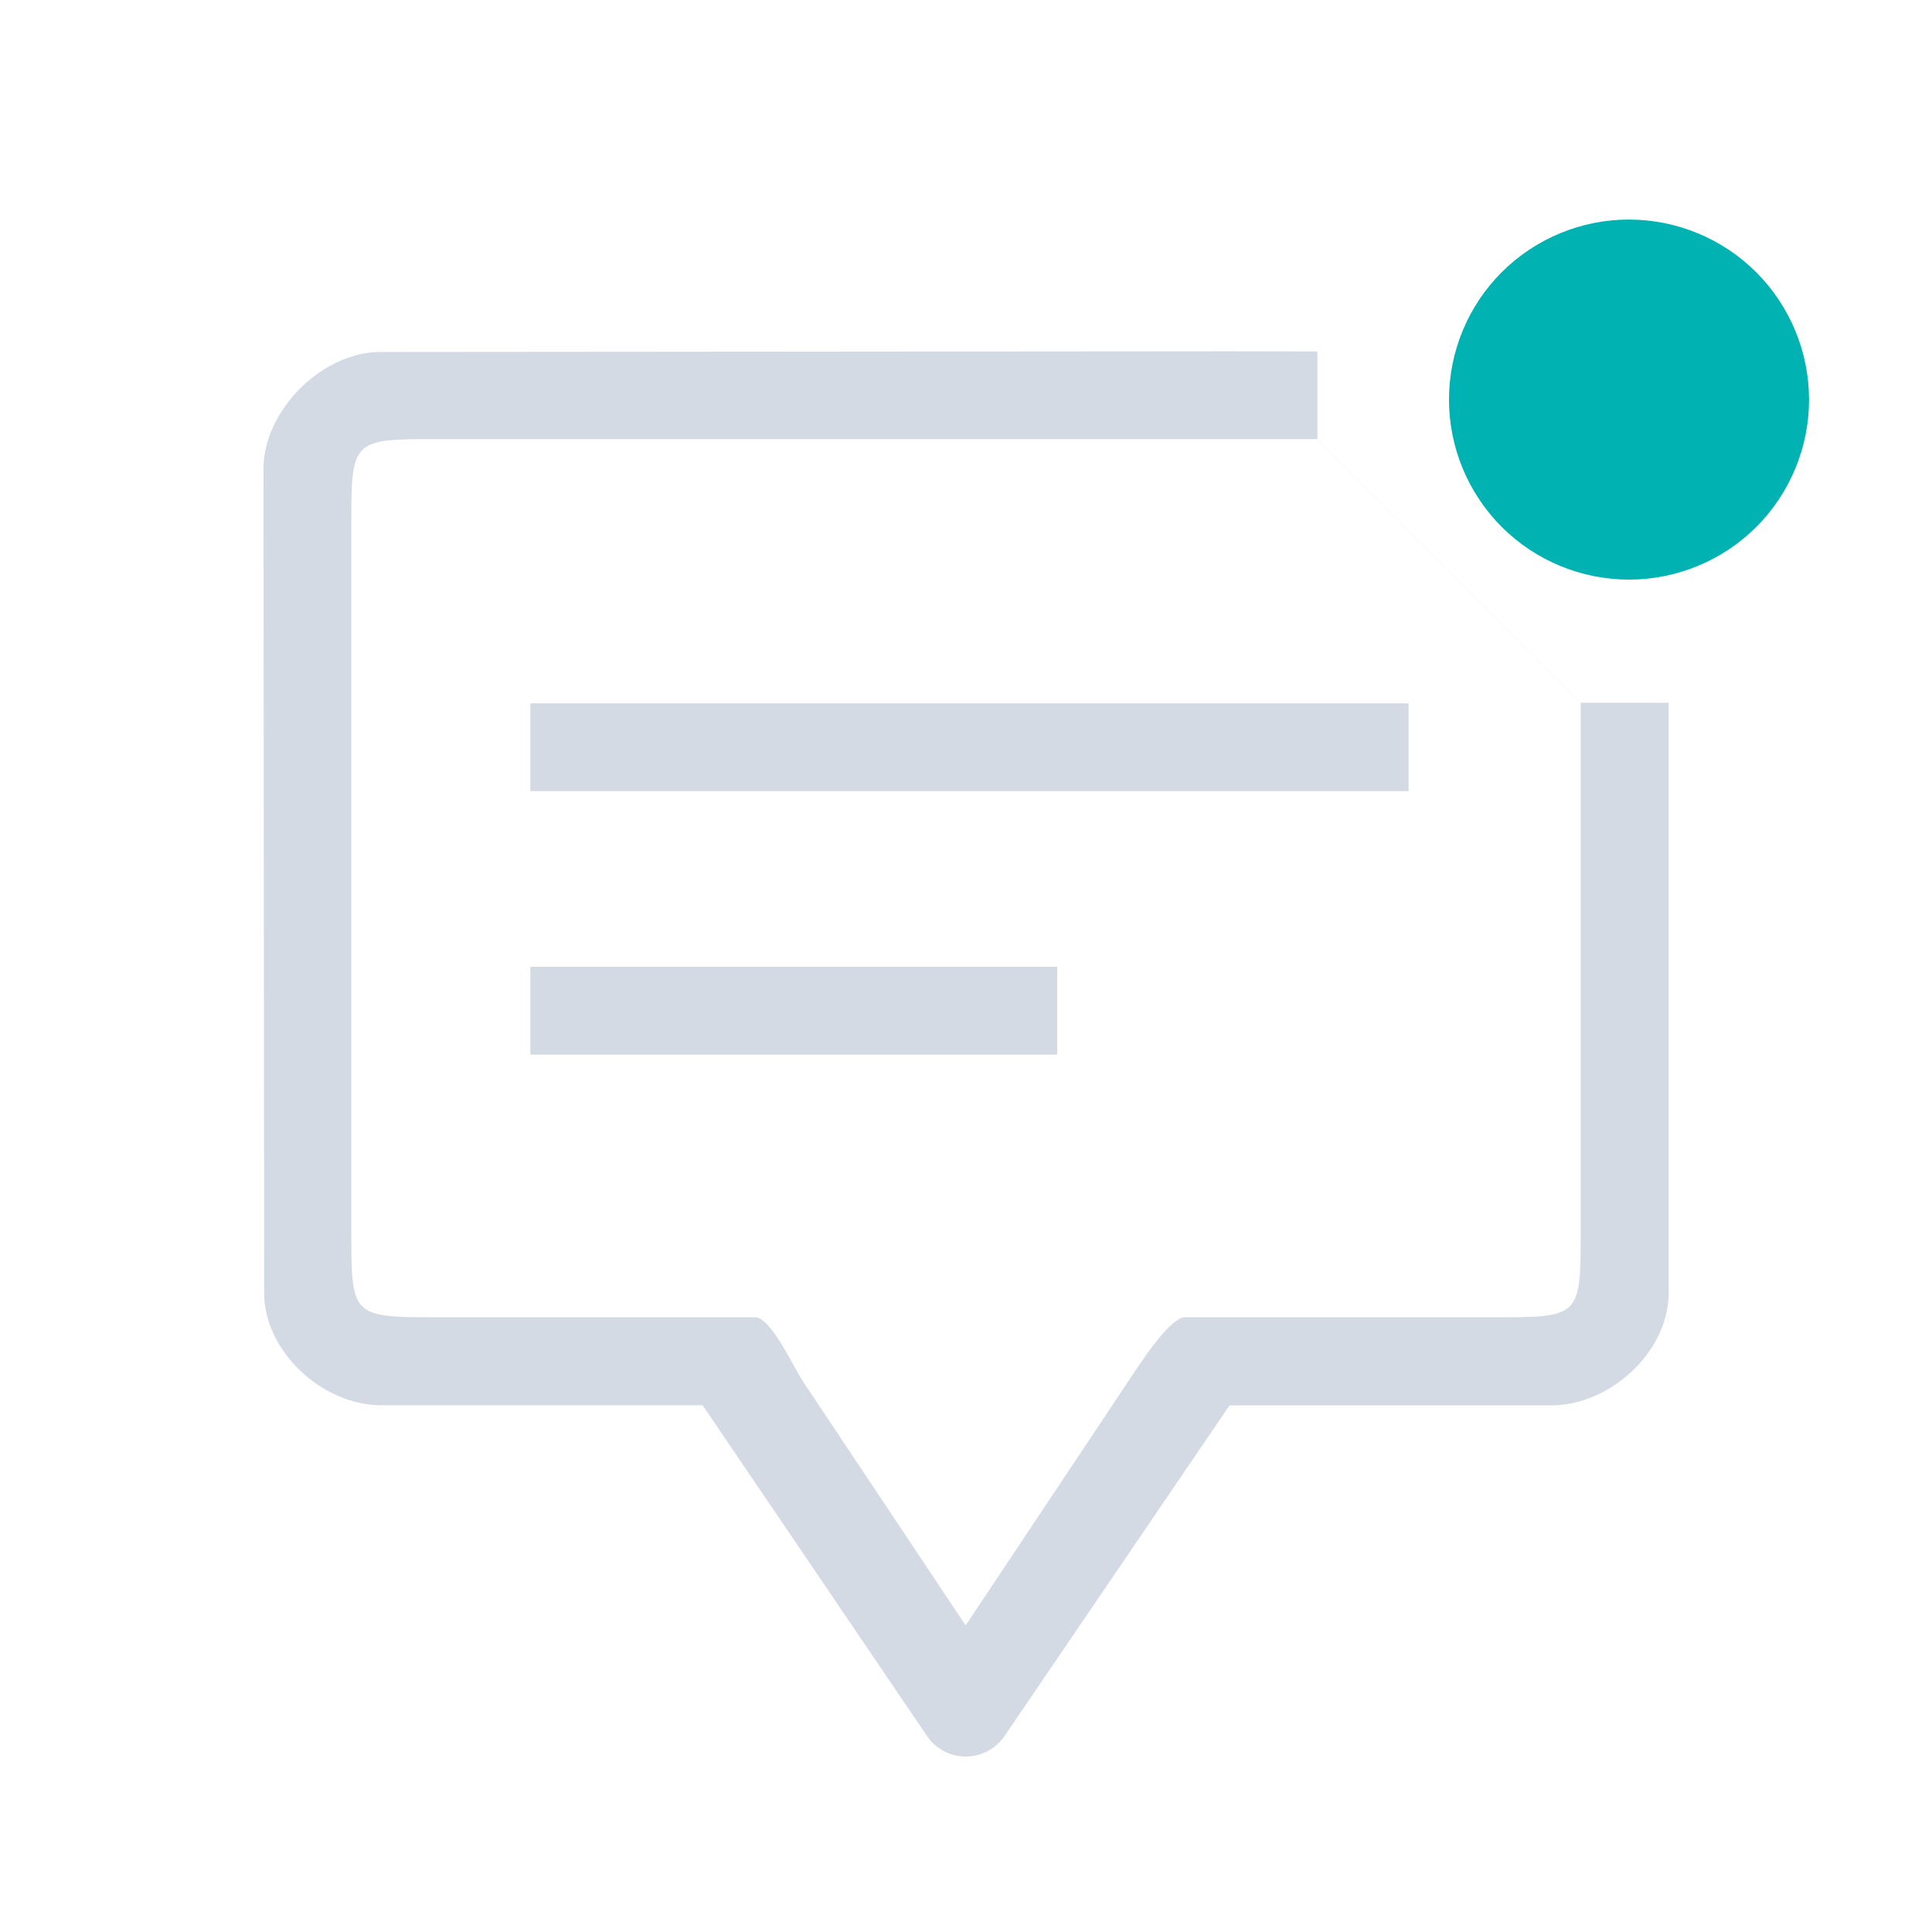 <?xml version="1.0" encoding="UTF-8" standalone="no"?>
<svg
   width="22"
   height="22"
   version="1.1"
   id="svg3"
   sodipodi:docname="notification-active.svg"
   inkscape:version="1.3.2 (091e20ef0f, 2023-11-25)"
   xmlns:inkscape="http://www.inkscape.org/namespaces/inkscape"
   xmlns:sodipodi="http://sodipodi.sourceforge.net/DTD/sodipodi-0.dtd"
   xmlns="http://www.w3.org/2000/svg"
   xmlns:svg="http://www.w3.org/2000/svg">
  <defs
     id="defs3" />
  <sodipodi:namedview
     id="namedview3"
     pagecolor="#ffffff"
     bordercolor="#999999"
     borderopacity="1"
     inkscape:showpageshadow="2"
     inkscape:pageopacity="0"
     inkscape:pagecheckerboard="0"
     inkscape:deskcolor="#d1d1d1"
     showgrid="true"
     inkscape:zoom="17.318182"
     inkscape:cx="10.16273"
     inkscape:cy="11.779527"
     inkscape:window-width="1920"
     inkscape:window-height="994"
     inkscape:window-x="0"
     inkscape:window-y="0"
     inkscape:window-maximized="1"
     inkscape:current-layer="svg3">
    <inkscape:grid
       id="grid3"
       units="px"
       originx="2.8421709e-14"
       originy="4.1625981e-07"
       spacingx="1"
       spacingy="1"
       empcolor="#0099e5"
       empopacity="0.302"
       color="#0099e5"
       opacity="0.149"
       empspacing="5"
       dotted="false"
       gridanglex="30"
       gridanglez="30"
       visible="true" />
  </sodipodi:namedview>
  <style
     type="text/css"
     id="current-color-scheme">.ColorScheme-Text{color:#232629;}.ColorScheme-ButtonFocus{color:#3daee9;}.ColorScheme-NegativeText { color: #da4453; } </style>
  <rect
     ry="4.9089572e-06"
     y="3.3984375e-06"
     x="-4.086914e-06"
     height="22"
     width="22"
     id="rect1383-3"
     style="opacity:0.003;fill:#ff1f1f;fill-opacity:1;stroke:none;stroke-width:0.408;stroke-miterlimit:4;stroke-dasharray:none;stroke-opacity:1" />
  <path
     d="m 18.55,2.5 c -0.544,0 -1.065,0.216 -1.45,0.6 -0.384,0.384 -0.6,0.906 -0.6,1.45 0,0.544 0.216,1.065 0.6,1.45 0.384,0.384 0.906,0.6 1.45,0.6 0.544,0 1.065,-0.216 1.45,-0.6 C 20.384,5.615 20.6,5.094 20.6,4.55 20.599,4.007 20.383,3.485 19.999,3.101 19.615,2.717 19.094,2.501 18.55,2.5 Z m 0,3.28 c -0.326,0 -0.639,-0.13 -0.87,-0.36 -0.231,-0.231 -0.36,-0.544 -0.36,-0.87 0,-0.327 0.13,-0.639 0.36,-0.87 0.231,-0.23 0.544,-0.36 0.87,-0.36 0.326,0 0.639,0.131 0.87,0.36 0.231,0.231 0.36,0.544 0.36,0.87 0,0.327 -0.13,0.639 -0.36,0.87 C 19.189,5.65 18.876,5.78 18.55,5.78 Z"
     id="path4-7-0-7-6"
     style="fill:#00b2b2;fill-opacity:1;stroke-width:0.023" />
  <ellipse
     id="circle-transparent-6-3-6-5-7"
     cx="18.55"
     cy="4.55"
     style="fill:#00b2b2;fill-opacity:1;stroke-width:0.16"
     rx="1.281"
     ry="1.281" />
  <path
     d="m 14,4 -9.667,0.008 v 0 c -0.666,0 -1.333,0.666 -1.333,1.333 l 0.008,9.384 c 0,0.666 0.666,1.277 1.333,1.277 v 0 h 3.66 l 2.553,3.763 1.3e-4,-1.1e-4 c 0.099,0.149 0.265,0.237 0.443,0.237 0.178,0 0.345,-0.089 0.444,-0.237 l 2.56,-3.762 h 3 0.667 c 0.666,0 1.333,-0.611 1.333,-1.277 l 10e-6,-6.723 h -1 l -3,-3 V 4.002 Z m 4,10 c 0,1 0,1 -1,1 h -3.507 c -0.178,-1.1e-4 -0.545,0.58 -0.644,0.728 l -1.853,2.781 -1.853,-2.779 c -0.099,-0.148 -0.365,-0.73 -0.543,-0.73 h -3.6 c -1,0 -1,0 -1,-1 V 6 c 0,-1 0,-1 1,-1 l 10,4e-5 3,3 z"
     id="path2-3-6-3-5"
     style="color:#d6dbf1;fill:#d3dae3;fill-opacity:1;stroke-width:0.03"
     sodipodi:nodetypes="ccccccccccscccccccccccccccccccccccc"
     class="ColorScheme-Text" />
  <path
     d="m 6.039,8.009 h 10 v 1 h -10 z"
     id="path4-5-2-6-3"
     style="color:#d6dbf1;fill:#d3dae3;fill-opacity:1;stroke-width:0.03"
     class="ColorScheme-Text"
     sodipodi:nodetypes="ccccc" />
  <path
     d="m 6.039,11.009 h 6 v 1 h -6 z"
     id="path8-2-1-7-5"
     style="color:#d6dbf1;fill:#d3dae3;fill-opacity:1;stroke-width:0.03"
     class="ColorScheme-Text"
     sodipodi:nodetypes="ccccc" />
</svg>
